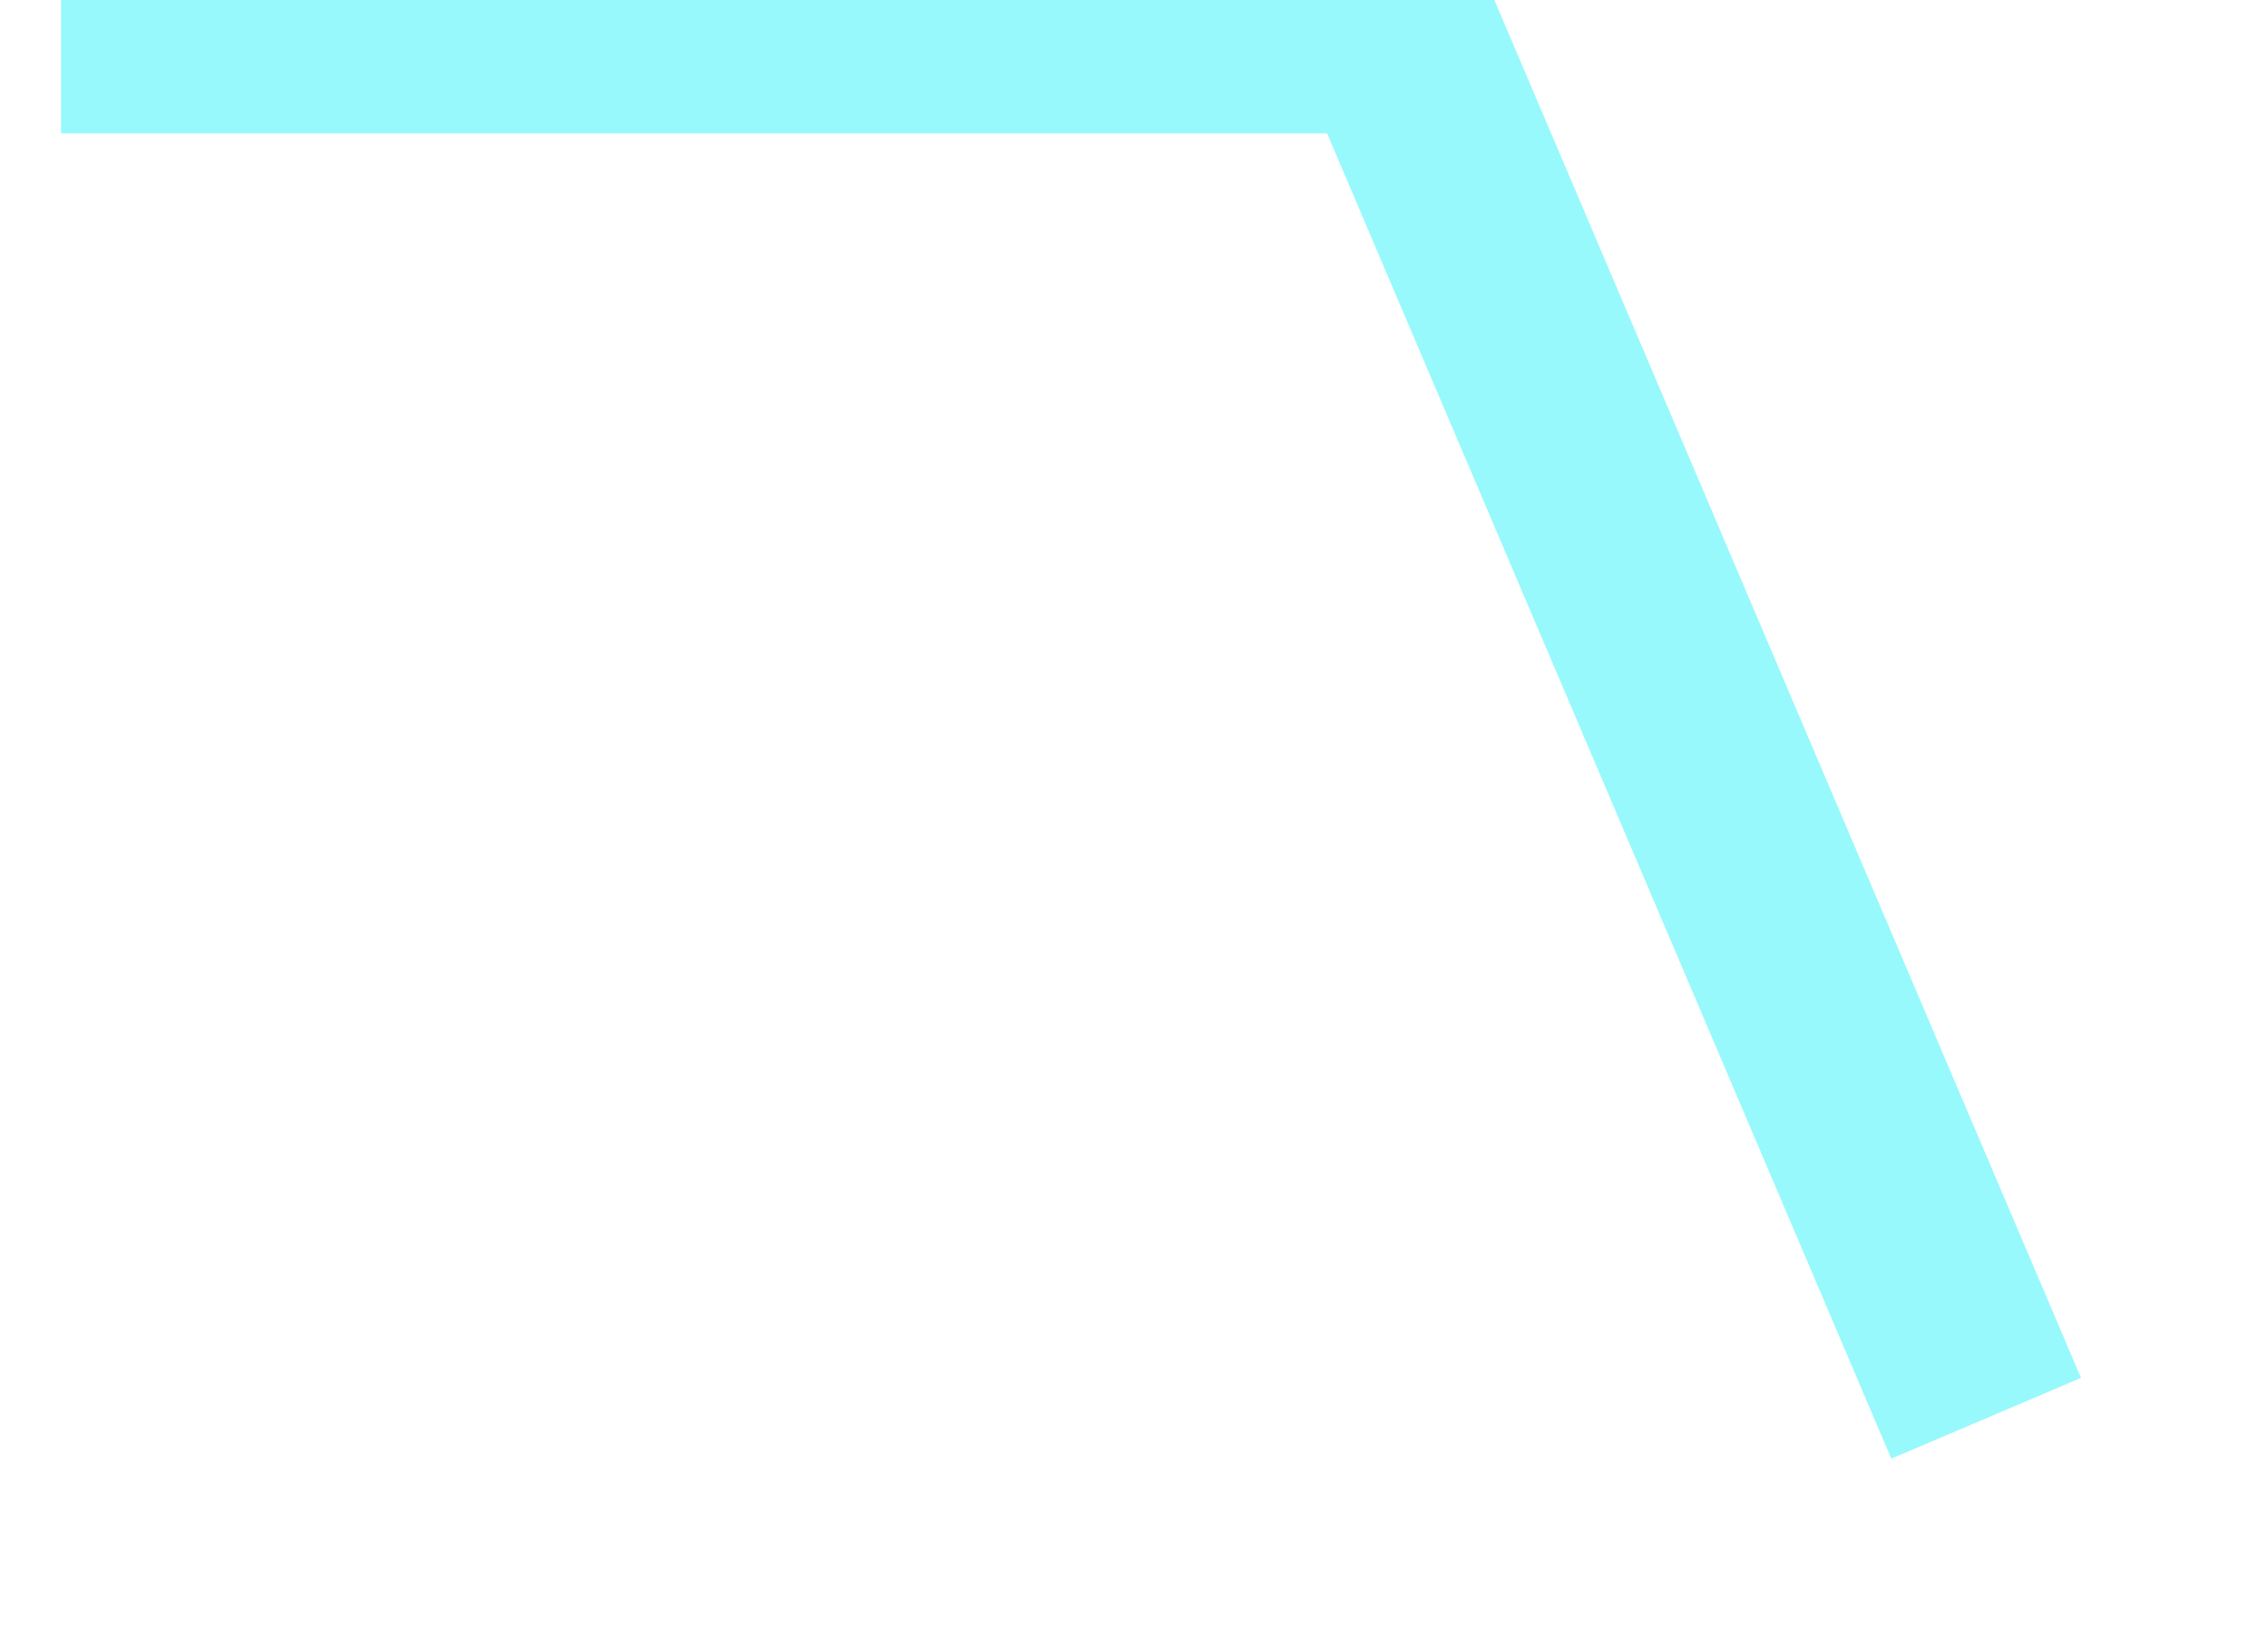 ﻿<?xml version="1.0" encoding="utf-8"?>
<svg version="1.1" width="11px" height="8px" xmlns:xlink="http://www.w3.org/1999/xlink" xmlns="http://www.w3.org/2000/svg">
  <g transform="translate(-21 -27 )">
    <path d="M 0.296 0.147  L 6.767 0.147  L 9.633 6.88  " stroke-width="1" stroke="#98f9fc" fill="none" transform="matrix(1 0 0 1 21 27 )" />
  </g>
</svg>